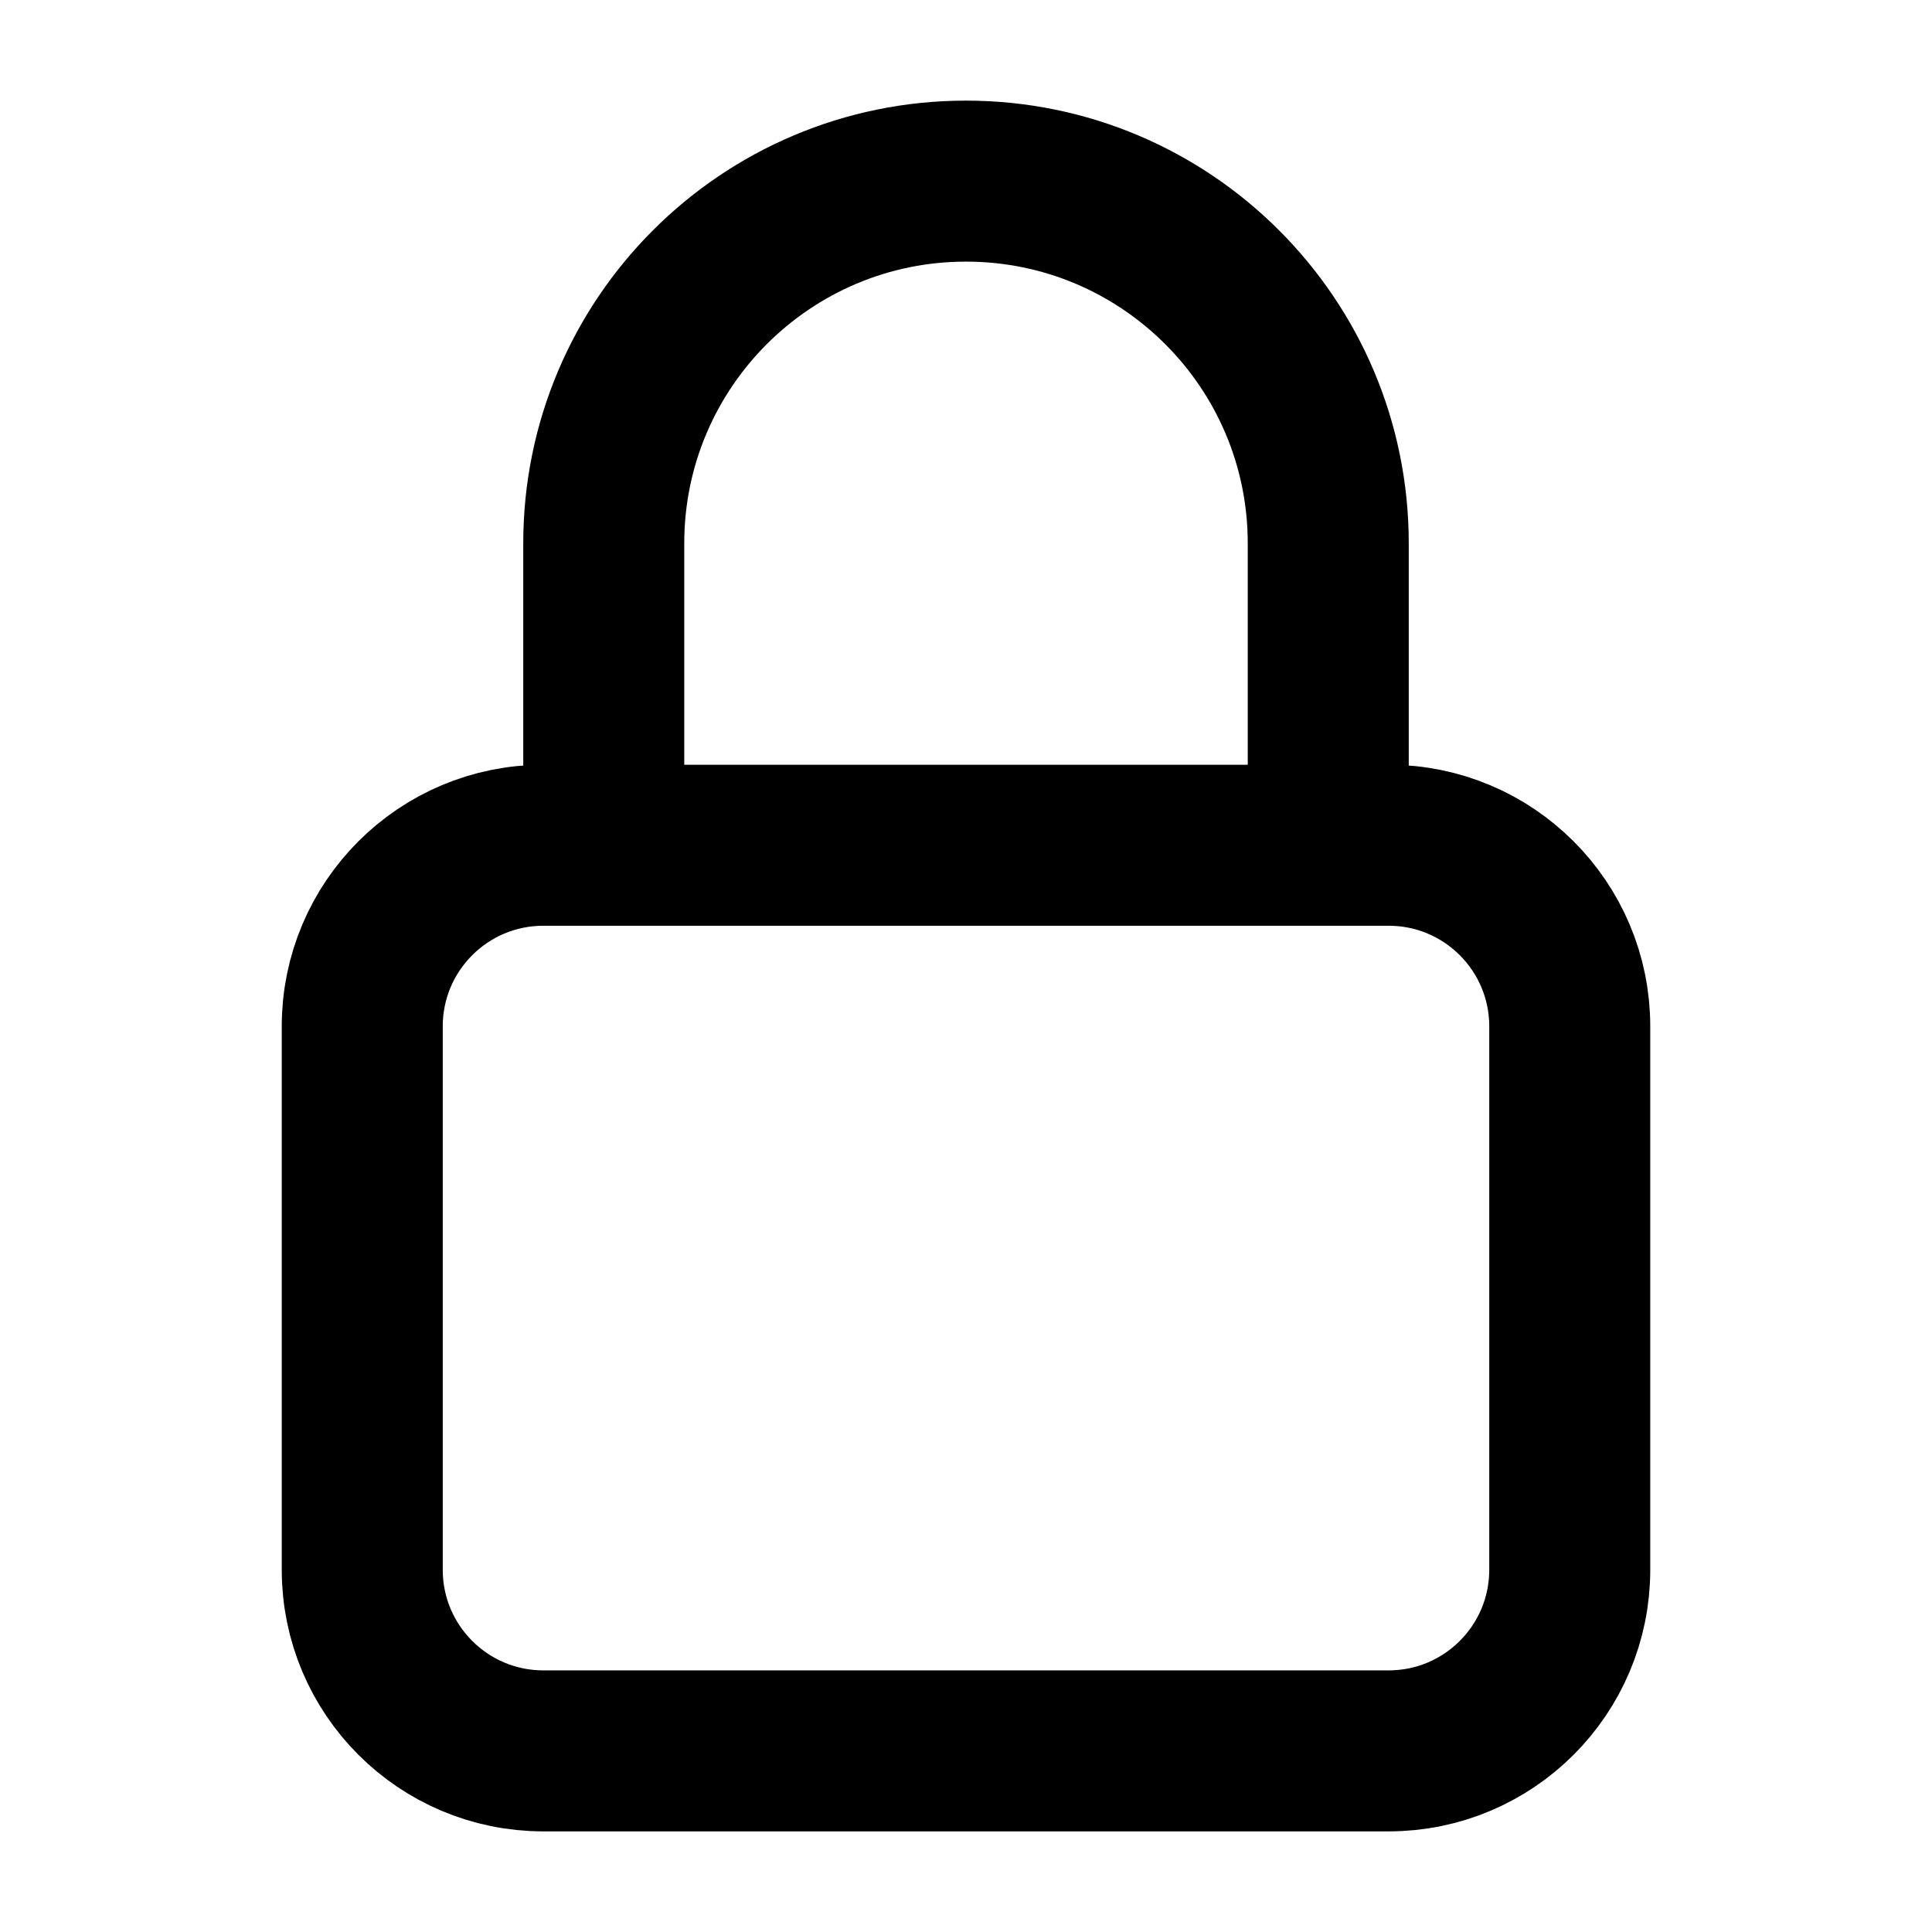 <svg width="24" height="24" viewBox="0 0 24 24" fill="none" xmlns="http://www.w3.org/2000/svg">
<path d="M16.5 10.5V6.75C16.5 4.265 14.485 2.25 12 2.25C9.515 2.25 7.5 4.265 7.5 6.75V10.5M6.75 21.75H17.25C18.493 21.75 19.5 20.743 19.5 19.5V12.75C19.5 11.507 18.493 10.5 17.25 10.5H6.75C5.507 10.5 4.5 11.507 4.5 12.75V19.5C4.5 20.743 5.507 21.75 6.75 21.75Z" stroke="currentColor" stroke-width="2" stroke-linecap="round" stroke-linejoin="round"/>
</svg>
